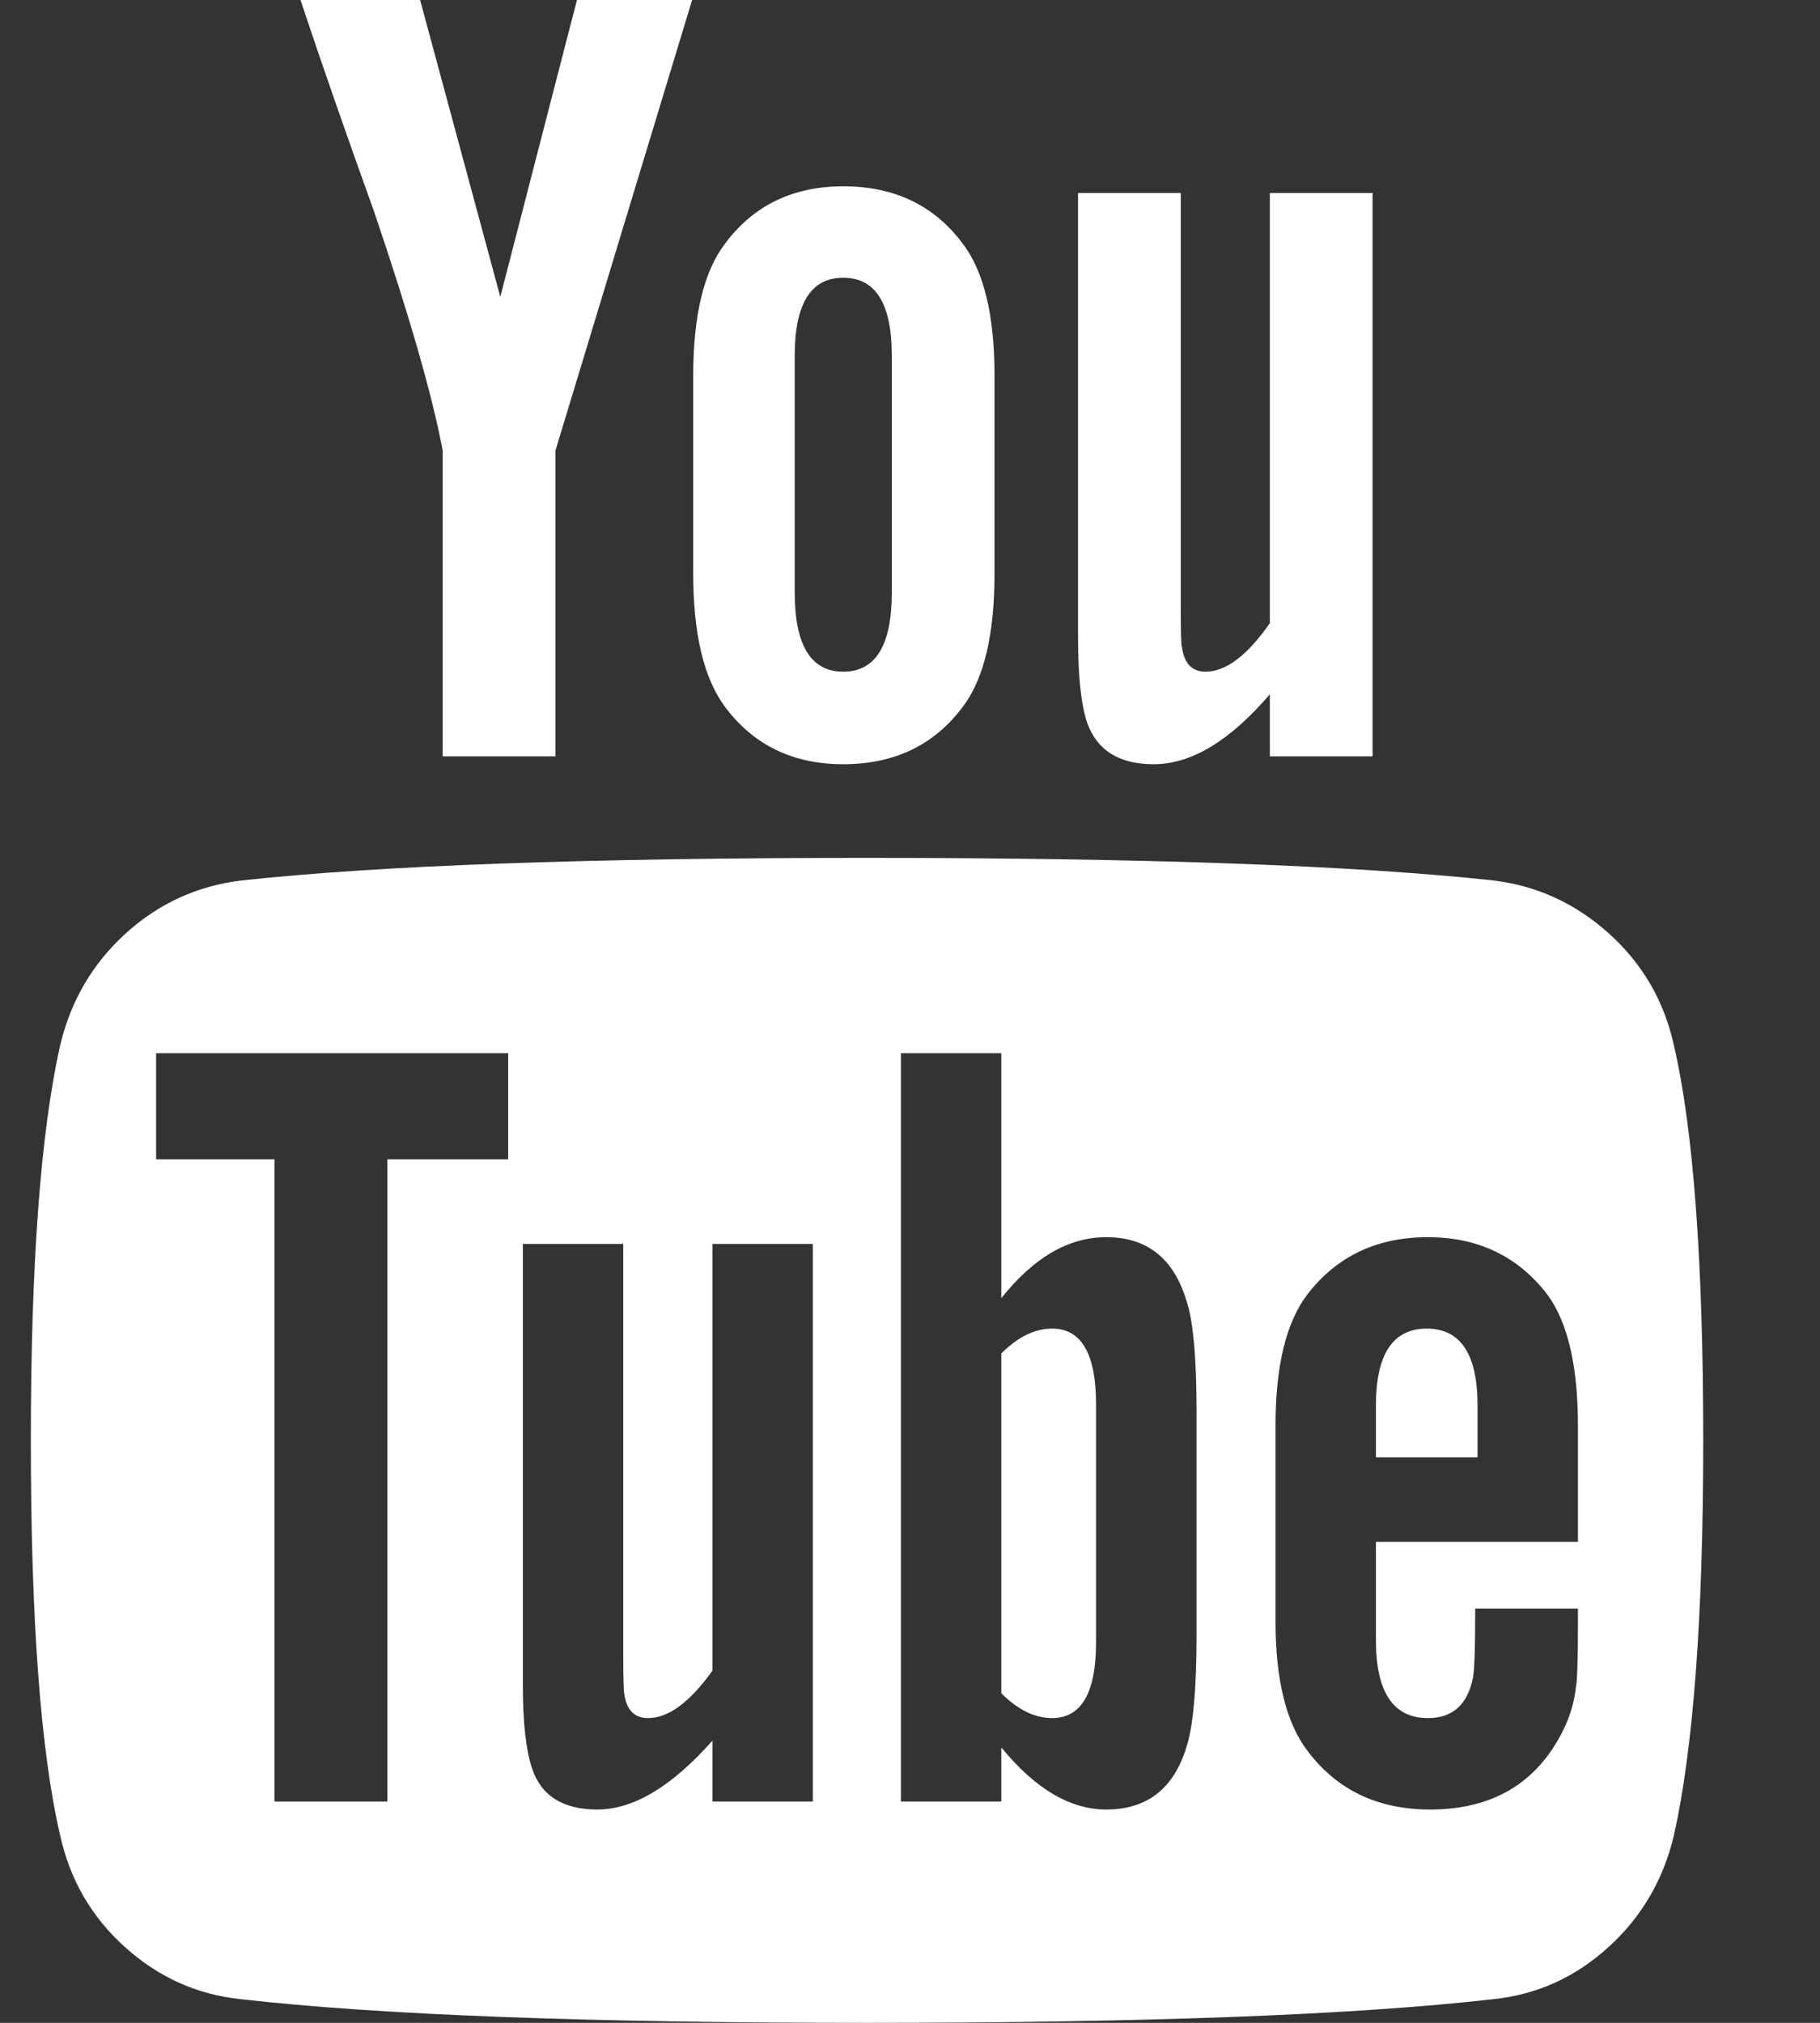 <svg width="18" height="20" viewBox="0 0 18 20" fill="none" xmlns="http://www.w3.org/2000/svg">
<rect x="0" y="0" width="18" height="20" fill="#333333" stroke="none"/>
<g clip-path="url(#clip0_134_8)">
<path d="M10.84 13.884V16.239C10.84 16.737 10.695 16.987 10.405 16.987C10.234 16.987 10.067 16.905 9.903 16.741V13.382C10.067 13.218 10.234 13.136 10.405 13.136C10.695 13.136 10.84 13.385 10.84 13.884ZM14.613 13.895V14.409H13.608V13.895C13.608 13.389 13.776 13.136 14.111 13.136C14.445 13.136 14.613 13.389 14.613 13.895ZM3.831 11.462H5.026V10.413H1.544V11.462H2.715V17.812H3.831V11.462ZM7.046 17.812H8.039V12.299H7.046V16.518C6.823 16.83 6.61 16.987 6.41 16.987C6.276 16.987 6.198 16.909 6.175 16.752C6.168 16.73 6.164 16.6 6.164 16.362V12.299H5.171V16.663C5.171 17.027 5.201 17.299 5.26 17.478C5.349 17.753 5.565 17.891 5.907 17.891C6.265 17.891 6.644 17.664 7.046 17.21V17.812ZM11.834 16.161V13.962C11.834 13.419 11.8 13.051 11.733 12.857C11.607 12.441 11.343 12.232 10.941 12.232C10.569 12.232 10.223 12.433 9.903 12.835V10.413H8.91V17.812H9.903V17.277C10.238 17.686 10.584 17.891 10.941 17.891C11.343 17.891 11.607 17.686 11.733 17.277C11.8 17.076 11.834 16.704 11.834 16.161ZM15.606 16.049V15.904H14.59C14.59 16.284 14.583 16.51 14.568 16.585C14.516 16.853 14.367 16.987 14.122 16.987C13.779 16.987 13.608 16.73 13.608 16.216V15.245H15.606V14.096C15.606 13.508 15.506 13.077 15.305 12.801C15.014 12.422 14.62 12.232 14.122 12.232C13.616 12.232 13.218 12.422 12.928 12.801C12.719 13.077 12.615 13.508 12.615 14.096V16.027C12.615 16.615 12.723 17.046 12.939 17.321C13.229 17.701 13.631 17.891 14.144 17.891C14.68 17.891 15.082 17.694 15.349 17.299C15.483 17.098 15.561 16.897 15.584 16.696C15.599 16.63 15.606 16.414 15.606 16.049ZM8.82 5.859V3.516C8.82 3.002 8.66 2.746 8.34 2.746C8.02 2.746 7.86 3.002 7.86 3.516V5.859C7.86 6.38 8.02 6.641 8.34 6.641C8.66 6.641 8.82 6.38 8.82 5.859ZM16.845 14.241C16.845 15.982 16.748 17.284 16.555 18.147C16.451 18.586 16.235 18.955 15.907 19.252C15.58 19.55 15.2 19.721 14.769 19.766C13.4 19.922 11.335 20 8.575 20C5.814 20 3.75 19.922 2.381 19.766C1.949 19.721 1.568 19.55 1.237 19.252C0.906 18.955 0.692 18.586 0.595 18.147C0.401 17.314 0.305 16.012 0.305 14.241C0.305 12.5 0.401 11.198 0.595 10.335C0.699 9.896 0.915 9.528 1.242 9.23C1.57 8.932 1.953 8.757 2.392 8.705C3.753 8.557 5.814 8.482 8.575 8.482C11.335 8.482 13.4 8.557 14.769 8.705C15.2 8.757 15.582 8.932 15.913 9.23C16.244 9.528 16.458 9.896 16.555 10.335C16.748 11.168 16.845 12.47 16.845 14.241ZM5.706 0H6.845L5.494 4.453V7.478H4.378V4.453C4.274 3.903 4.047 3.114 3.698 2.087C3.422 1.321 3.18 0.625 2.972 0H4.155L4.948 2.935L5.706 0ZM9.836 3.717V5.67C9.836 6.272 9.732 6.711 9.523 6.987C9.241 7.366 8.846 7.556 8.34 7.556C7.842 7.556 7.451 7.366 7.169 6.987C6.96 6.704 6.856 6.265 6.856 5.67V3.717C6.856 3.121 6.96 2.686 7.169 2.411C7.451 2.031 7.842 1.842 8.34 1.842C8.846 1.842 9.241 2.031 9.523 2.411C9.732 2.686 9.836 3.121 9.836 3.717ZM13.575 1.908V7.478H12.559V6.864C12.165 7.325 11.782 7.556 11.41 7.556C11.067 7.556 10.848 7.418 10.751 7.143C10.692 6.964 10.662 6.685 10.662 6.306V1.908H11.678V6.004C11.678 6.25 11.681 6.38 11.689 6.395C11.711 6.559 11.789 6.641 11.923 6.641C12.124 6.641 12.336 6.481 12.559 6.161V1.908H13.575Z" fill="white"/>
</g>
<defs>
<clipPath id="clip0_134_8">
<rect width="17.15" height="20" fill="white"/>
</clipPath>
</defs>
</svg>
